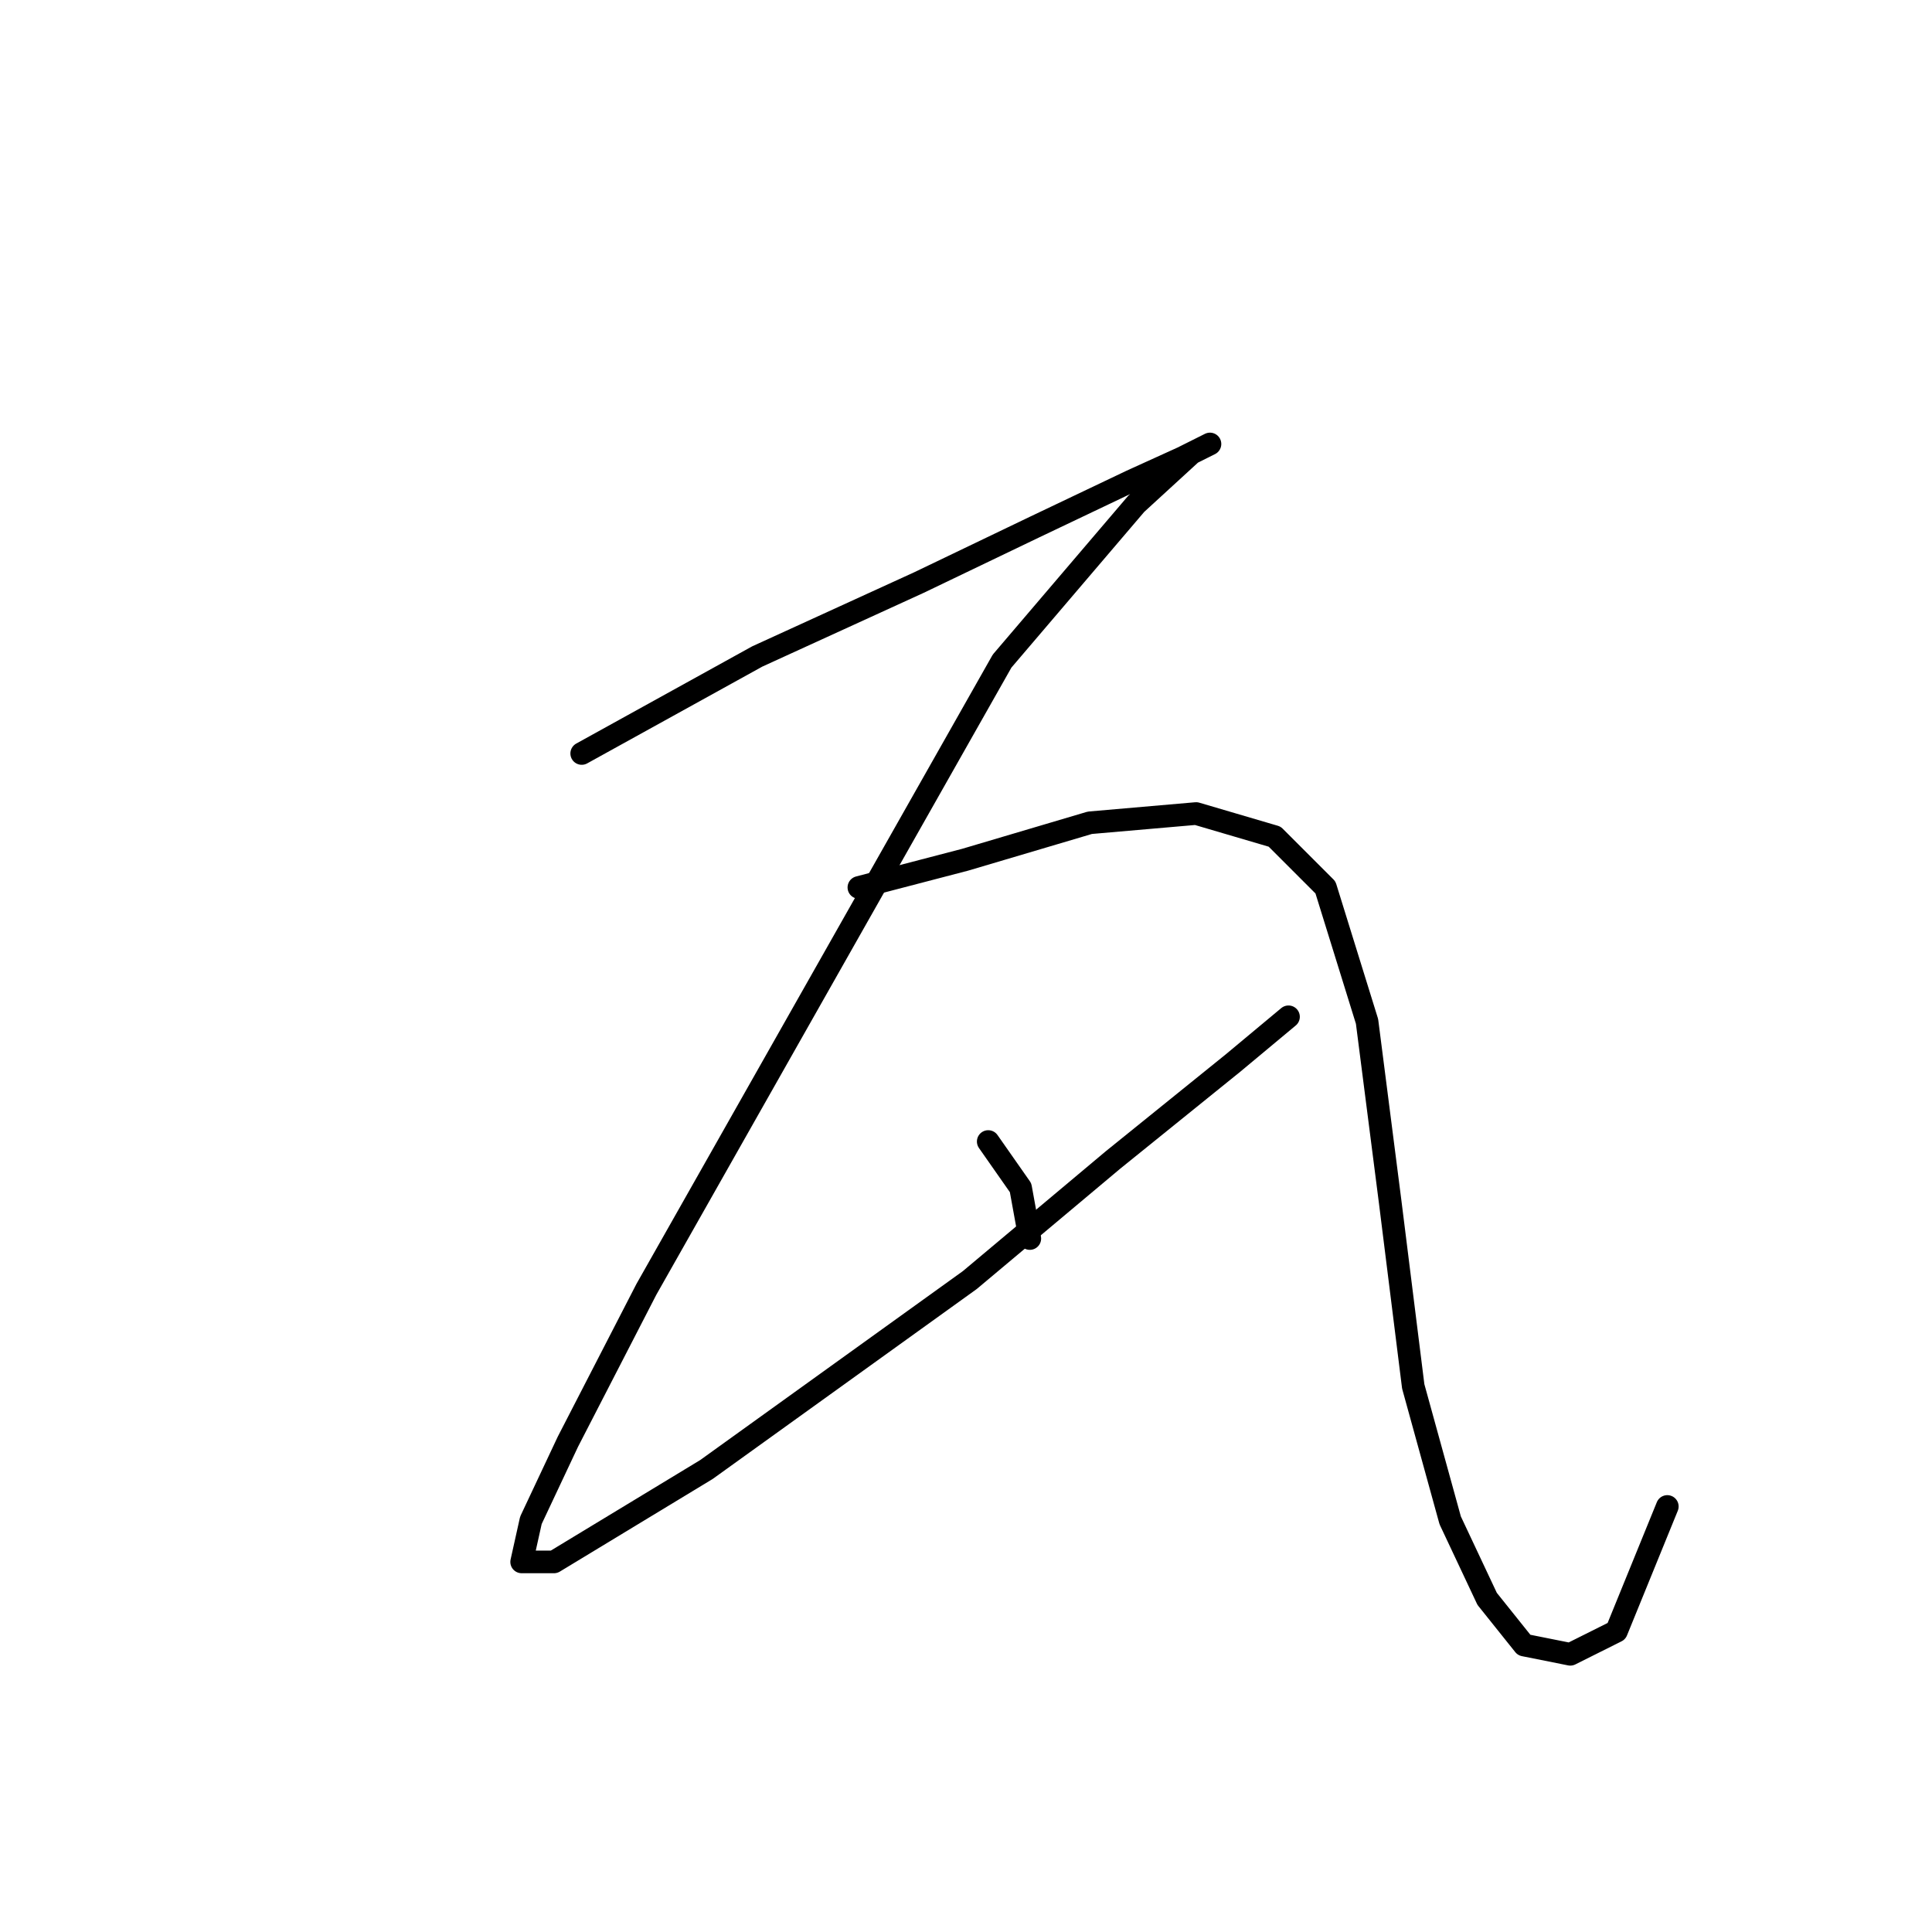 <?xml version="1.0" standalone="no"?>
    <svg width="256" height="256" xmlns="http://www.w3.org/2000/svg" version="1.1">
    <polyline stroke="black" stroke-width="3" stroke-linecap="round" fill="transparent" stroke-linejoin="round" points="77.08 99.84 100.34 86.986 121.764 77.192 137.067 69.847 149.921 63.726 156.655 60.665 160.327 58.829 157.879 60.053 150.534 66.786 132.782 87.598 85.649 170.845 75.244 191.045 70.347 201.451 69.122 206.96 73.407 206.96 93.607 194.718 128.497 169.621 147.473 153.706 163.388 140.852 170.733 134.731 170.733 134.731 " />
        <polyline stroke="black" stroke-width="3" stroke-linecap="round" fill="transparent" stroke-linejoin="round" points="113.807 117.591 127.885 113.919 144.412 109.022 158.491 107.798 168.897 110.858 175.63 117.591 181.139 135.343 184.2 159.215 187.26 183.7 192.157 201.451 197.054 211.857 201.951 217.978 208.072 219.202 214.193 216.142 220.927 199.615 220.927 199.615 " />
        <polyline stroke="black" stroke-width="3" stroke-linecap="round" fill="transparent" stroke-linejoin="round" points="130.946 151.258 135.231 157.379 136.455 164.112 136.455 164.112 " />
        </svg>